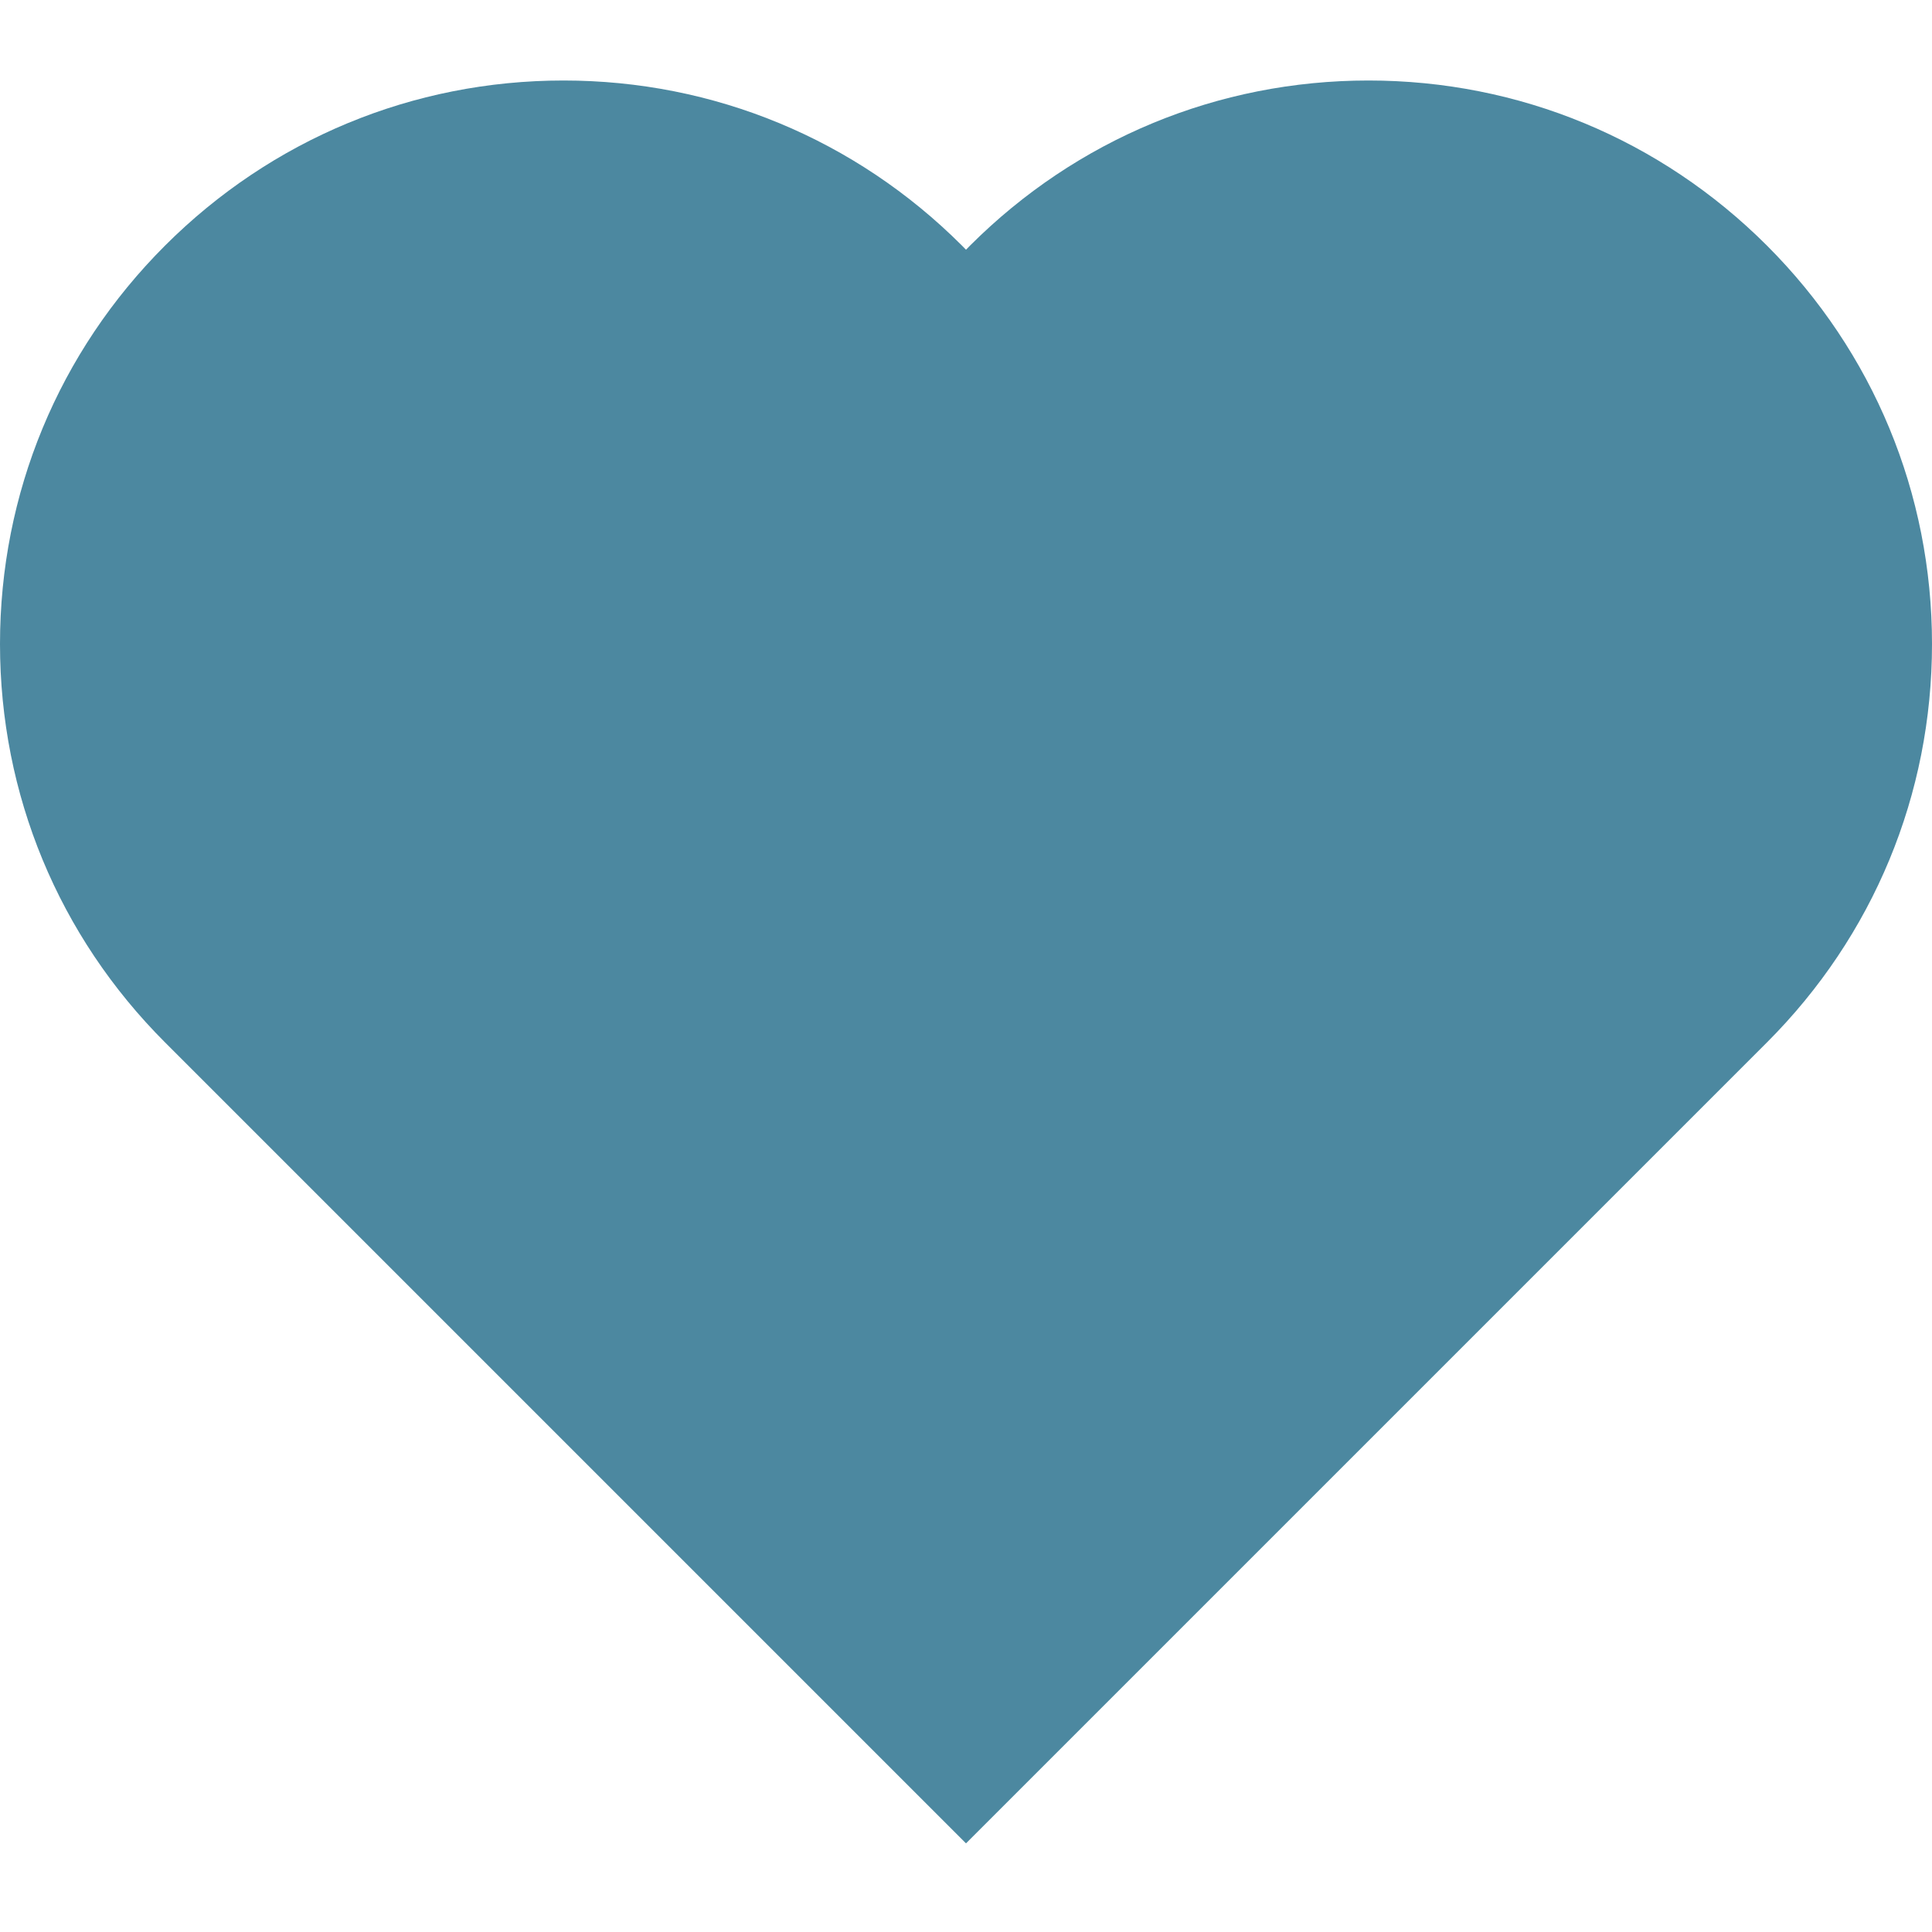 <svg id="nc_icon" version="1.1" xmlns="http://www.w3.org/2000/svg" xmlns:xlink="http://www.w3.org/1999/xlink" x="0px" y="0px" viewBox="0 0 24 24" xml:space="preserve" class="brz-icon-svg" data-type="glyph" data-name="heart-2"><g class="nc-icon-wrapper" fill="#4C88A0"><path fill="#4C88A0" d="M21.95,3.051C20.627,1.729,18.87,1,17,1s-3.627,0.729-4.949,2.05C12.034,3.067,12.017,3.084,12,3.102 c-0.017-0.018-0.033-0.034-0.05-0.051C10.627,1.729,8.87,1,7,1S3.373,1.729,2.05,3.051S0,6.13,0,8s0.728,3.627,2.05,4.949l9.95,9.95 l9.95-9.95C23.272,11.627,24,9.87,24,8C24,6.131,23.272,4.373,21.95,3.051z"></path></g></svg>
